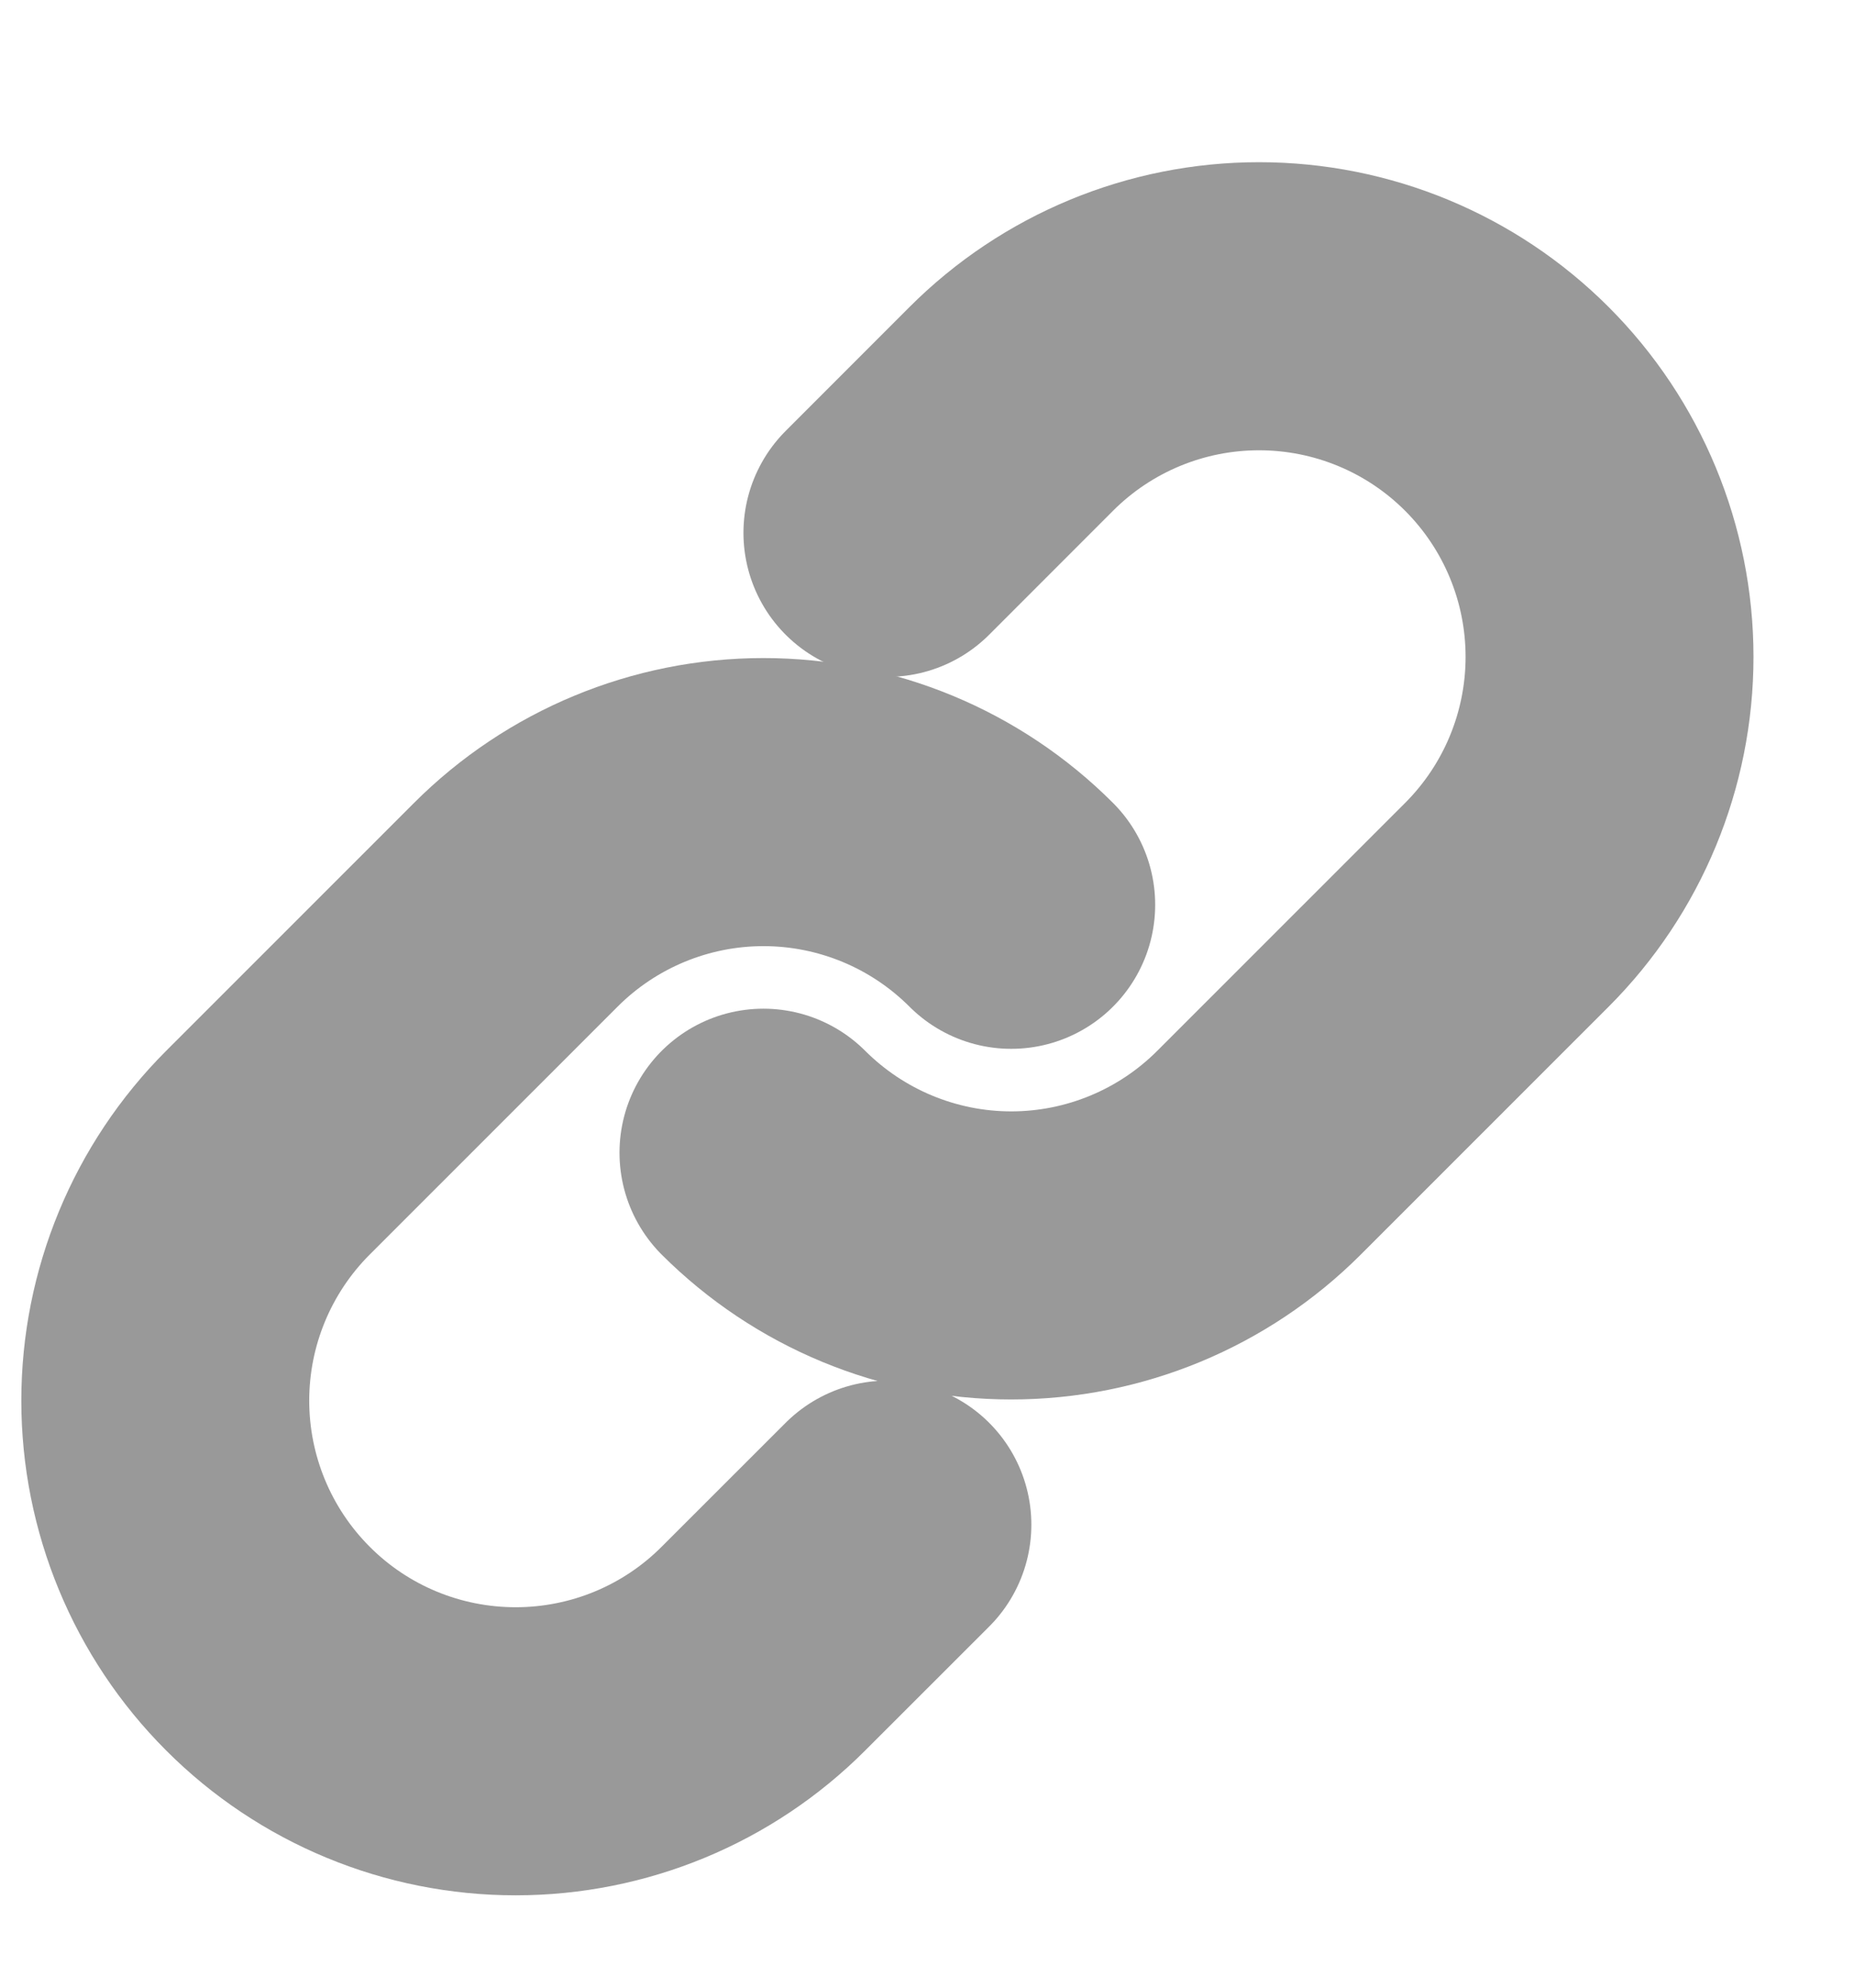 <svg width="14" height="15" viewBox="0 0 14 15" fill="none" xmlns="http://www.w3.org/2000/svg">
<g clip-path="url(#clip0_2908_42251)">
<path d="M7.636 6.828C7.14 6.332 6.467 6.053 5.765 6.053C5.064 6.053 4.391 6.332 3.895 6.828L2.023 8.699C1.527 9.195 1.248 9.868 1.248 10.57C1.248 11.272 1.527 11.945 2.023 12.441C2.519 12.938 3.192 13.216 3.894 13.216C4.596 13.216 5.269 12.938 5.765 12.441L6.701 11.506" stroke="#999999" stroke-width="2.174" stroke-linecap="round" stroke-linejoin="round"/>
<path d="M5.765 8.699C6.262 9.195 6.935 9.474 7.636 9.474C8.338 9.474 9.011 9.195 9.507 8.699L11.379 6.828C11.875 6.332 12.154 5.659 12.154 4.957C12.154 4.255 11.875 3.582 11.379 3.086C10.882 2.589 10.209 2.311 9.507 2.311C8.806 2.311 8.133 2.589 7.636 3.086L6.701 4.021" stroke="#999999" stroke-width="2.174" stroke-linecap="round" stroke-linejoin="round"/>
</g>
<defs>
<clipPath id="clip0_2908_42251">
<rect width="13.767" height="13.767" fill="white" transform="translate(0 0.59)"/>
</clipPath>
</defs>
</svg>
